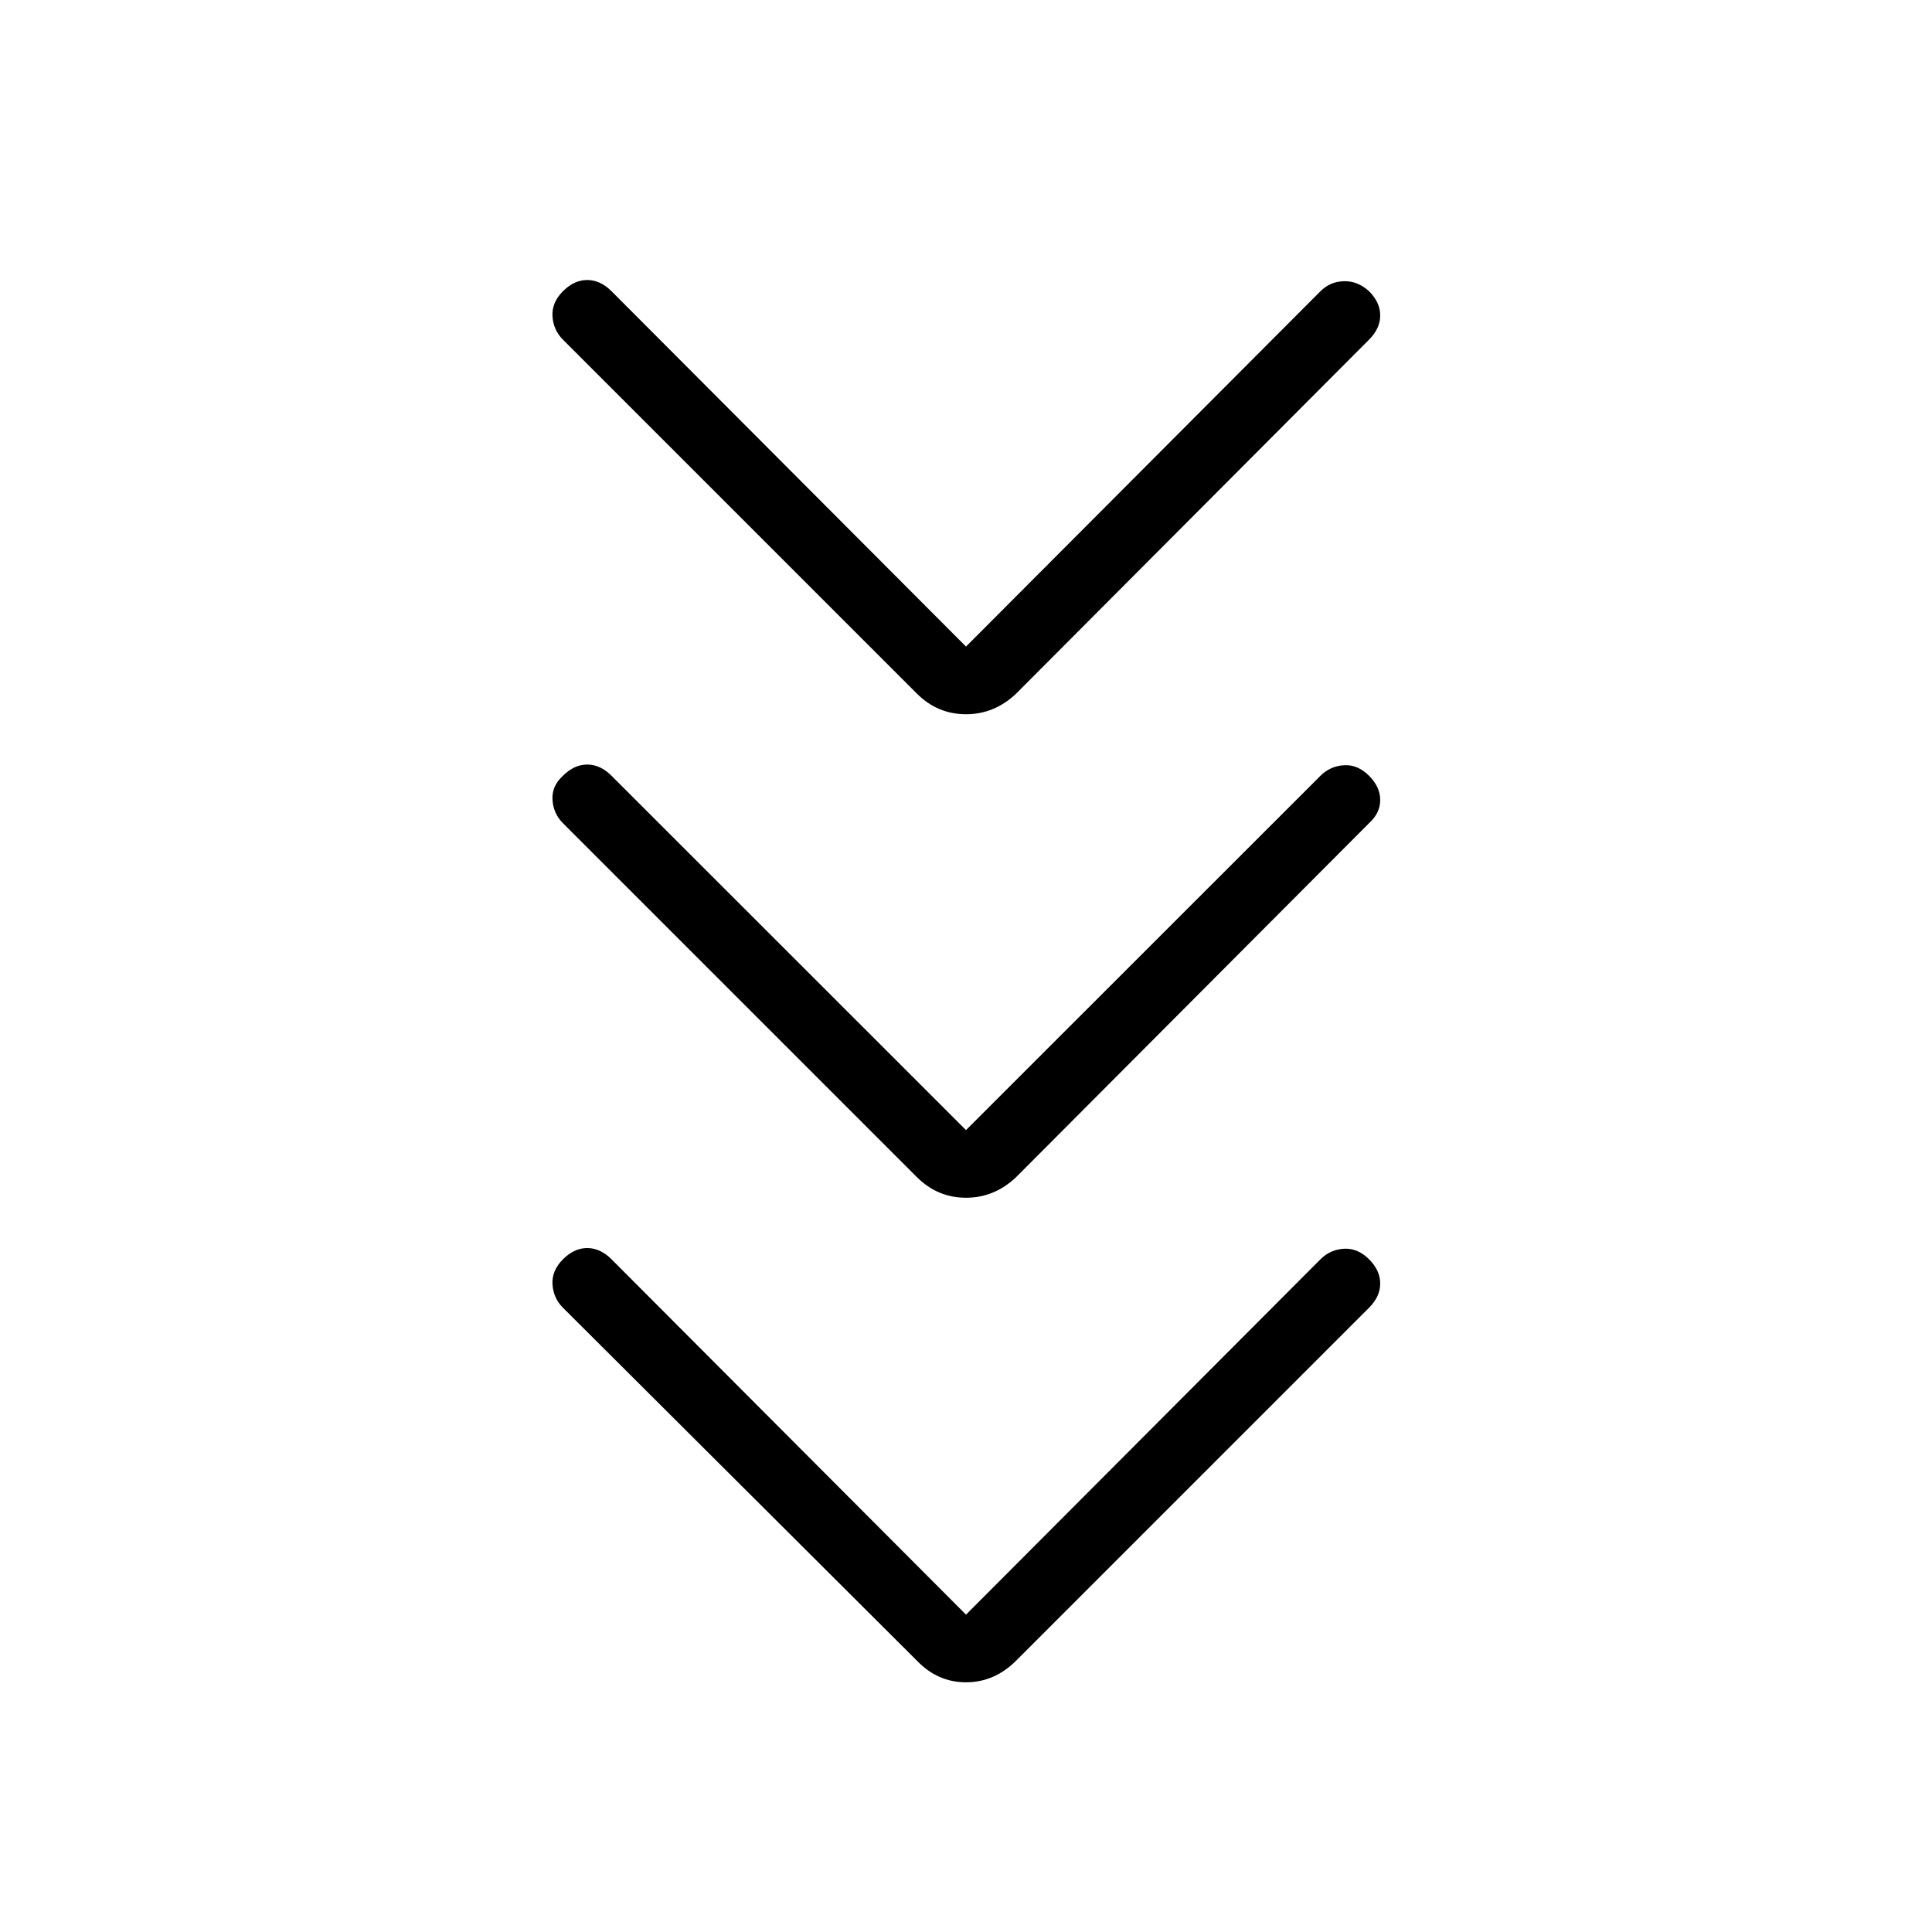 <svg xmlns="http://www.w3.org/2000/svg" height="40" viewBox="0 -960 960 960" width="40"><path d="m480-157.69 176.15-176.59q4.8-4.8 11.63-5.22 6.84-.42 12.48 5.22 5.56 5.56 5.56 12.05 0 6.49-5.56 12.05L504.95-134.87q-10.8 10.79-24.95 10.79-14.15 0-24.44-10.79L279.74-310.18q-4.79-4.79-5.21-11.63-.43-6.83 5.21-12.47 5.57-5.57 12.05-5.57 6.49 0 12.06 5.57L480-157.69Zm0-240.77 176.15-176.08q4.8-4.79 11.63-5.22 6.84-.42 12.48 5.22 5.56 5.57 5.56 12.05 0 6.49-5.56 11.54L504.95-375.13q-10.8 10.28-24.95 10.28-14.15 0-24.44-10.28L279.74-550.95q-4.79-4.79-5.21-11.63-.43-6.83 5.21-11.96 5.57-5.56 12.05-5.56 6.49 0 12.06 5.56L480-398.46Zm0-240.26 176.15-176.59q4.8-4.79 11.63-4.96 6.84-.17 12.48 4.96 5.56 5.57 5.56 12.05 0 6.49-5.56 12.05L504.95-615.38Q494.15-605.1 480-605.1q-14.15 0-24.44-10.28L279.74-791.21q-4.79-4.79-5.21-11.62-.43-6.84 5.21-12.48 5.57-5.56 12.05-5.56 6.49 0 12.06 5.56L480-638.72Z"/></svg>